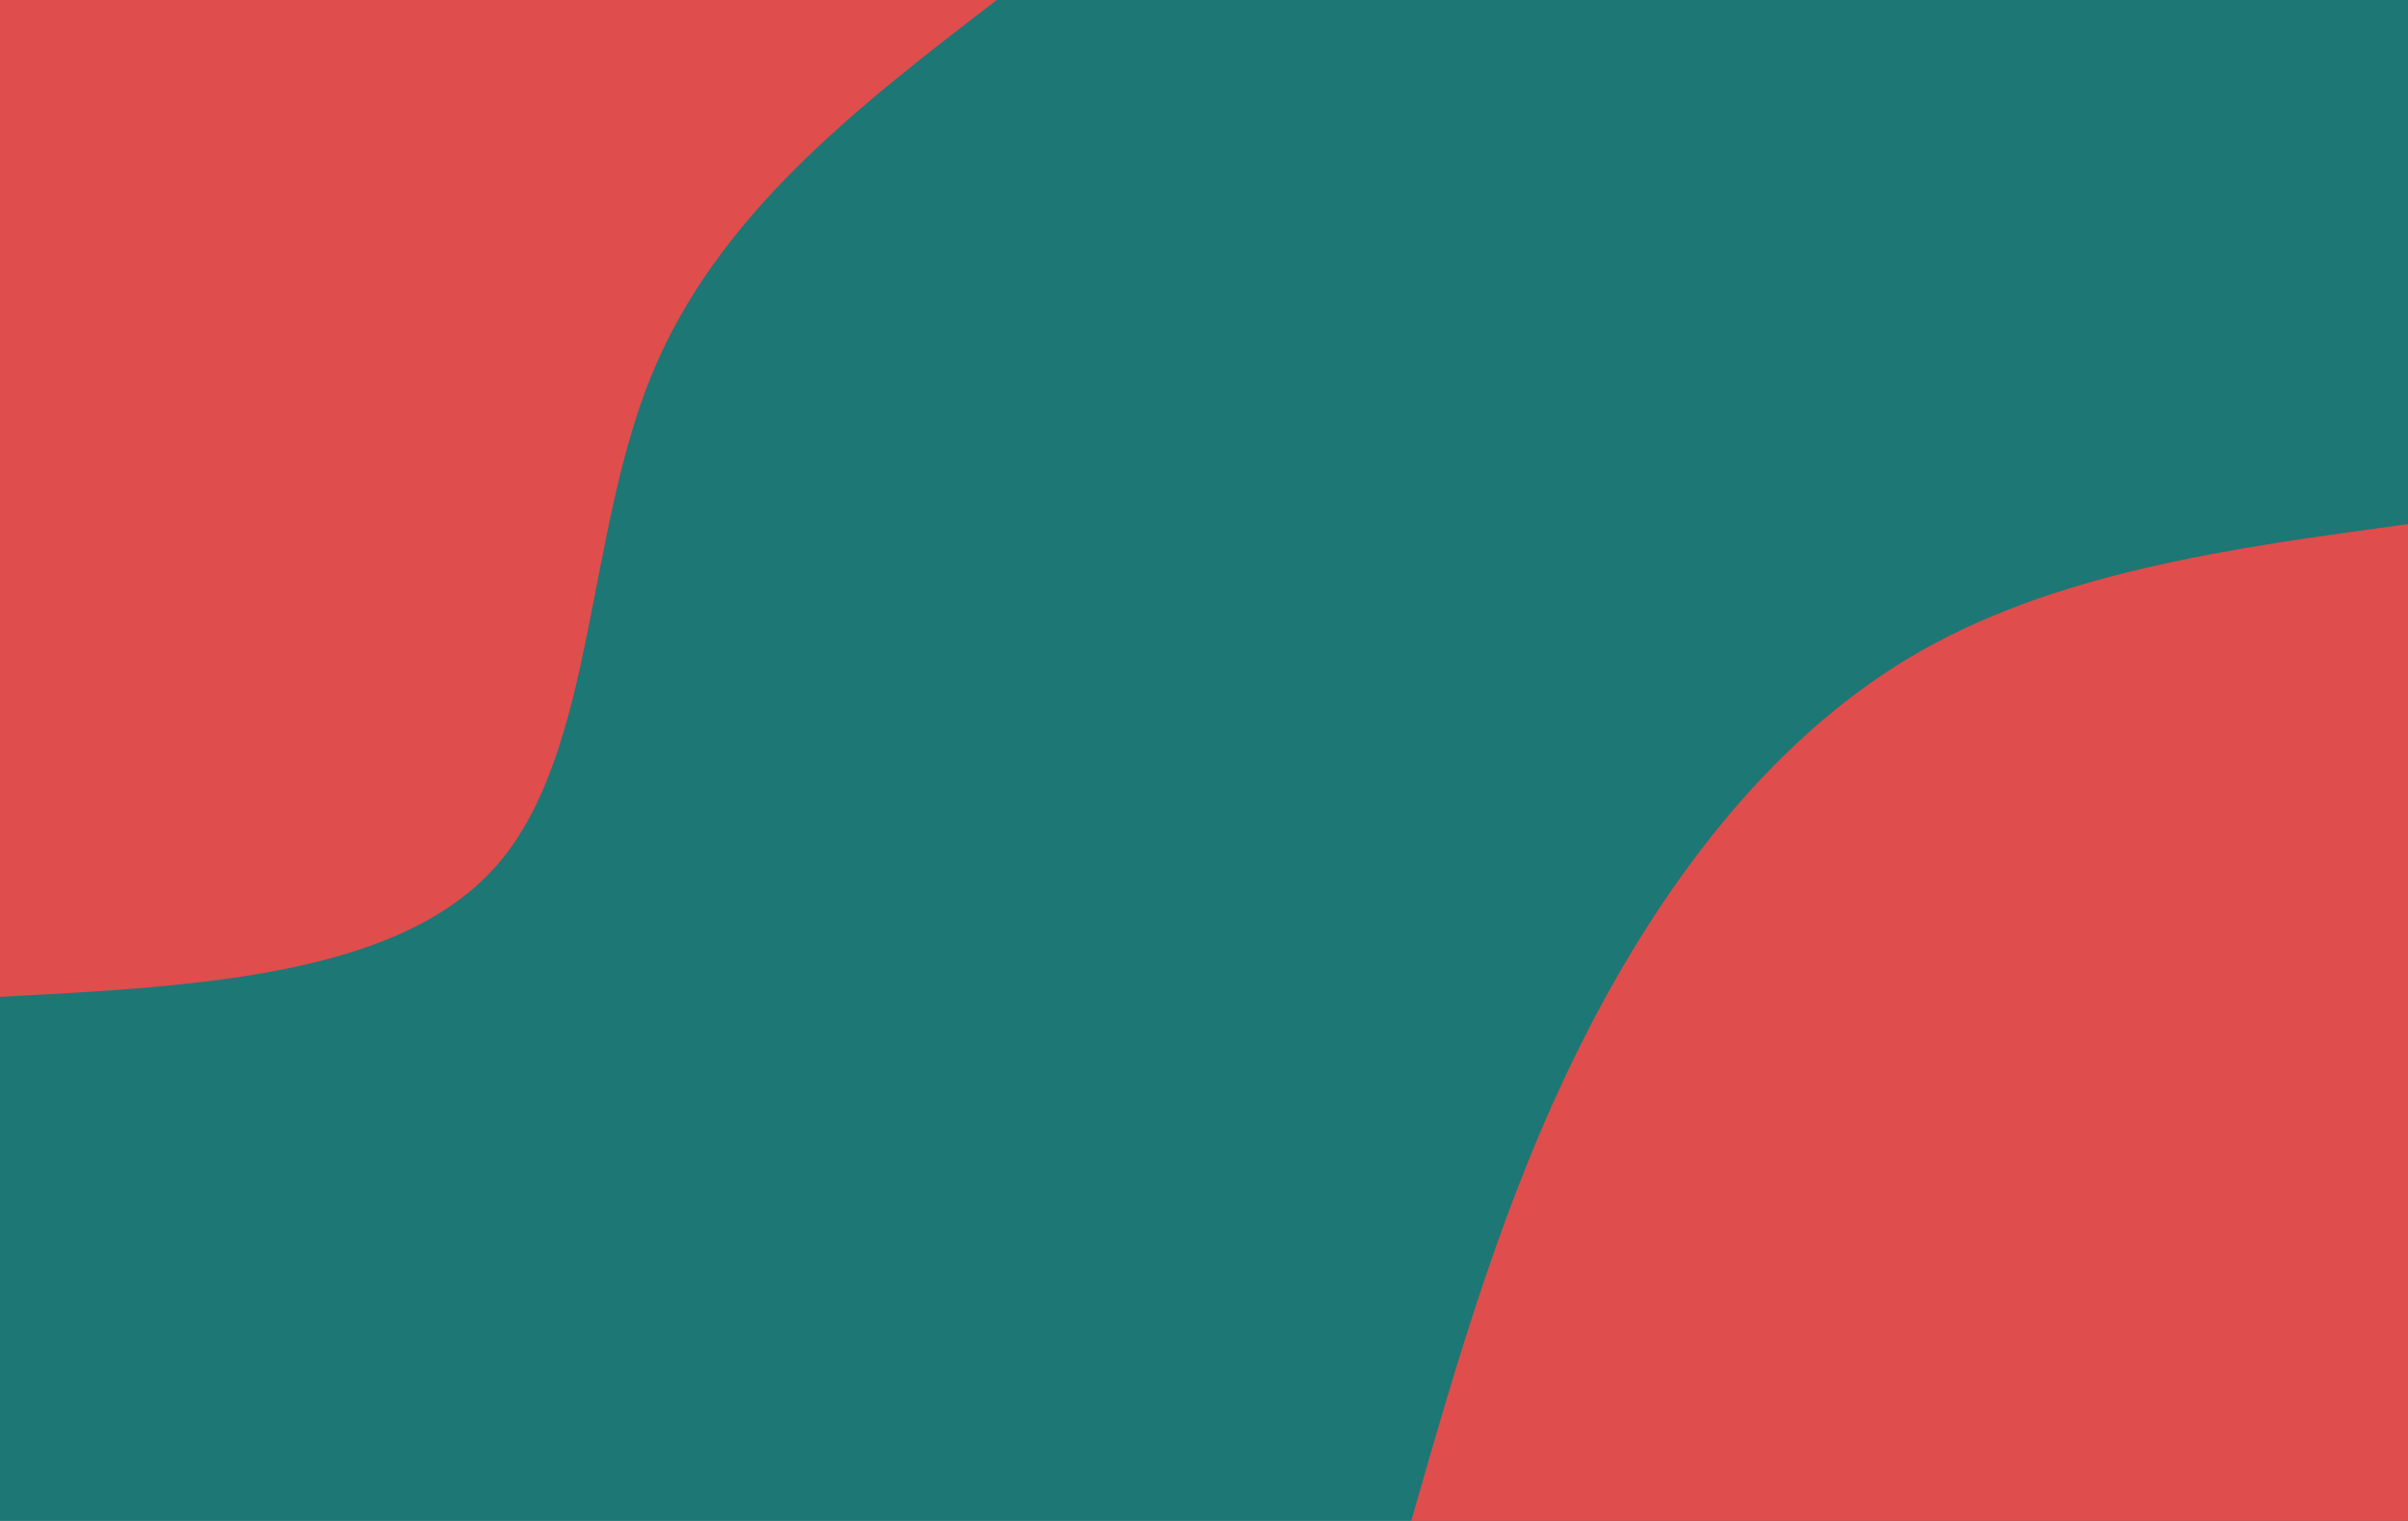 <svg id="visual" viewBox="0 0 1140 720" width="1140" height="720" xmlns="http://www.w3.org/2000/svg" xmlns:xlink="http://www.w3.org/1999/xlink" version="1.1"><rect x="0" y="0" width="1140" height="720" fill="#1D7775"></rect><defs><linearGradient id="grad1_0" x1="36.8%" y1="100%" x2="100%" y2="0%"><stop offset="18.333%" stop-color="#1d7775" stop-opacity="1"></stop><stop offset="81.667%" stop-color="#1d7775" stop-opacity="1"></stop></linearGradient></defs><defs><linearGradient id="grad2_0" x1="0%" y1="100%" x2="63.2%" y2="0%"><stop offset="18.333%" stop-color="#1d7775" stop-opacity="1"></stop><stop offset="81.667%" stop-color="#1d7775" stop-opacity="1"></stop></linearGradient></defs><g transform="translate(1140, 720)"><path d="M-471.9 0C-450 -76.5 -428 -153.1 -391.4 -226C-354.9 -298.9 -303.6 -368.3 -236 -408.7C-168.3 -449.1 -84.1 -460.5 0 -471.9L0 0Z" fill="#DF4D4D"></path></g><g transform="translate(0, 0)"><path d="M471.9 0C405.6 50.9 339.3 101.9 308.3 178C277.3 254.1 281.5 355.5 236 408.7C190.4 461.9 95.2 466.9 0 471.9L0 0Z" fill="#DF4D4D"></path></g></svg>
